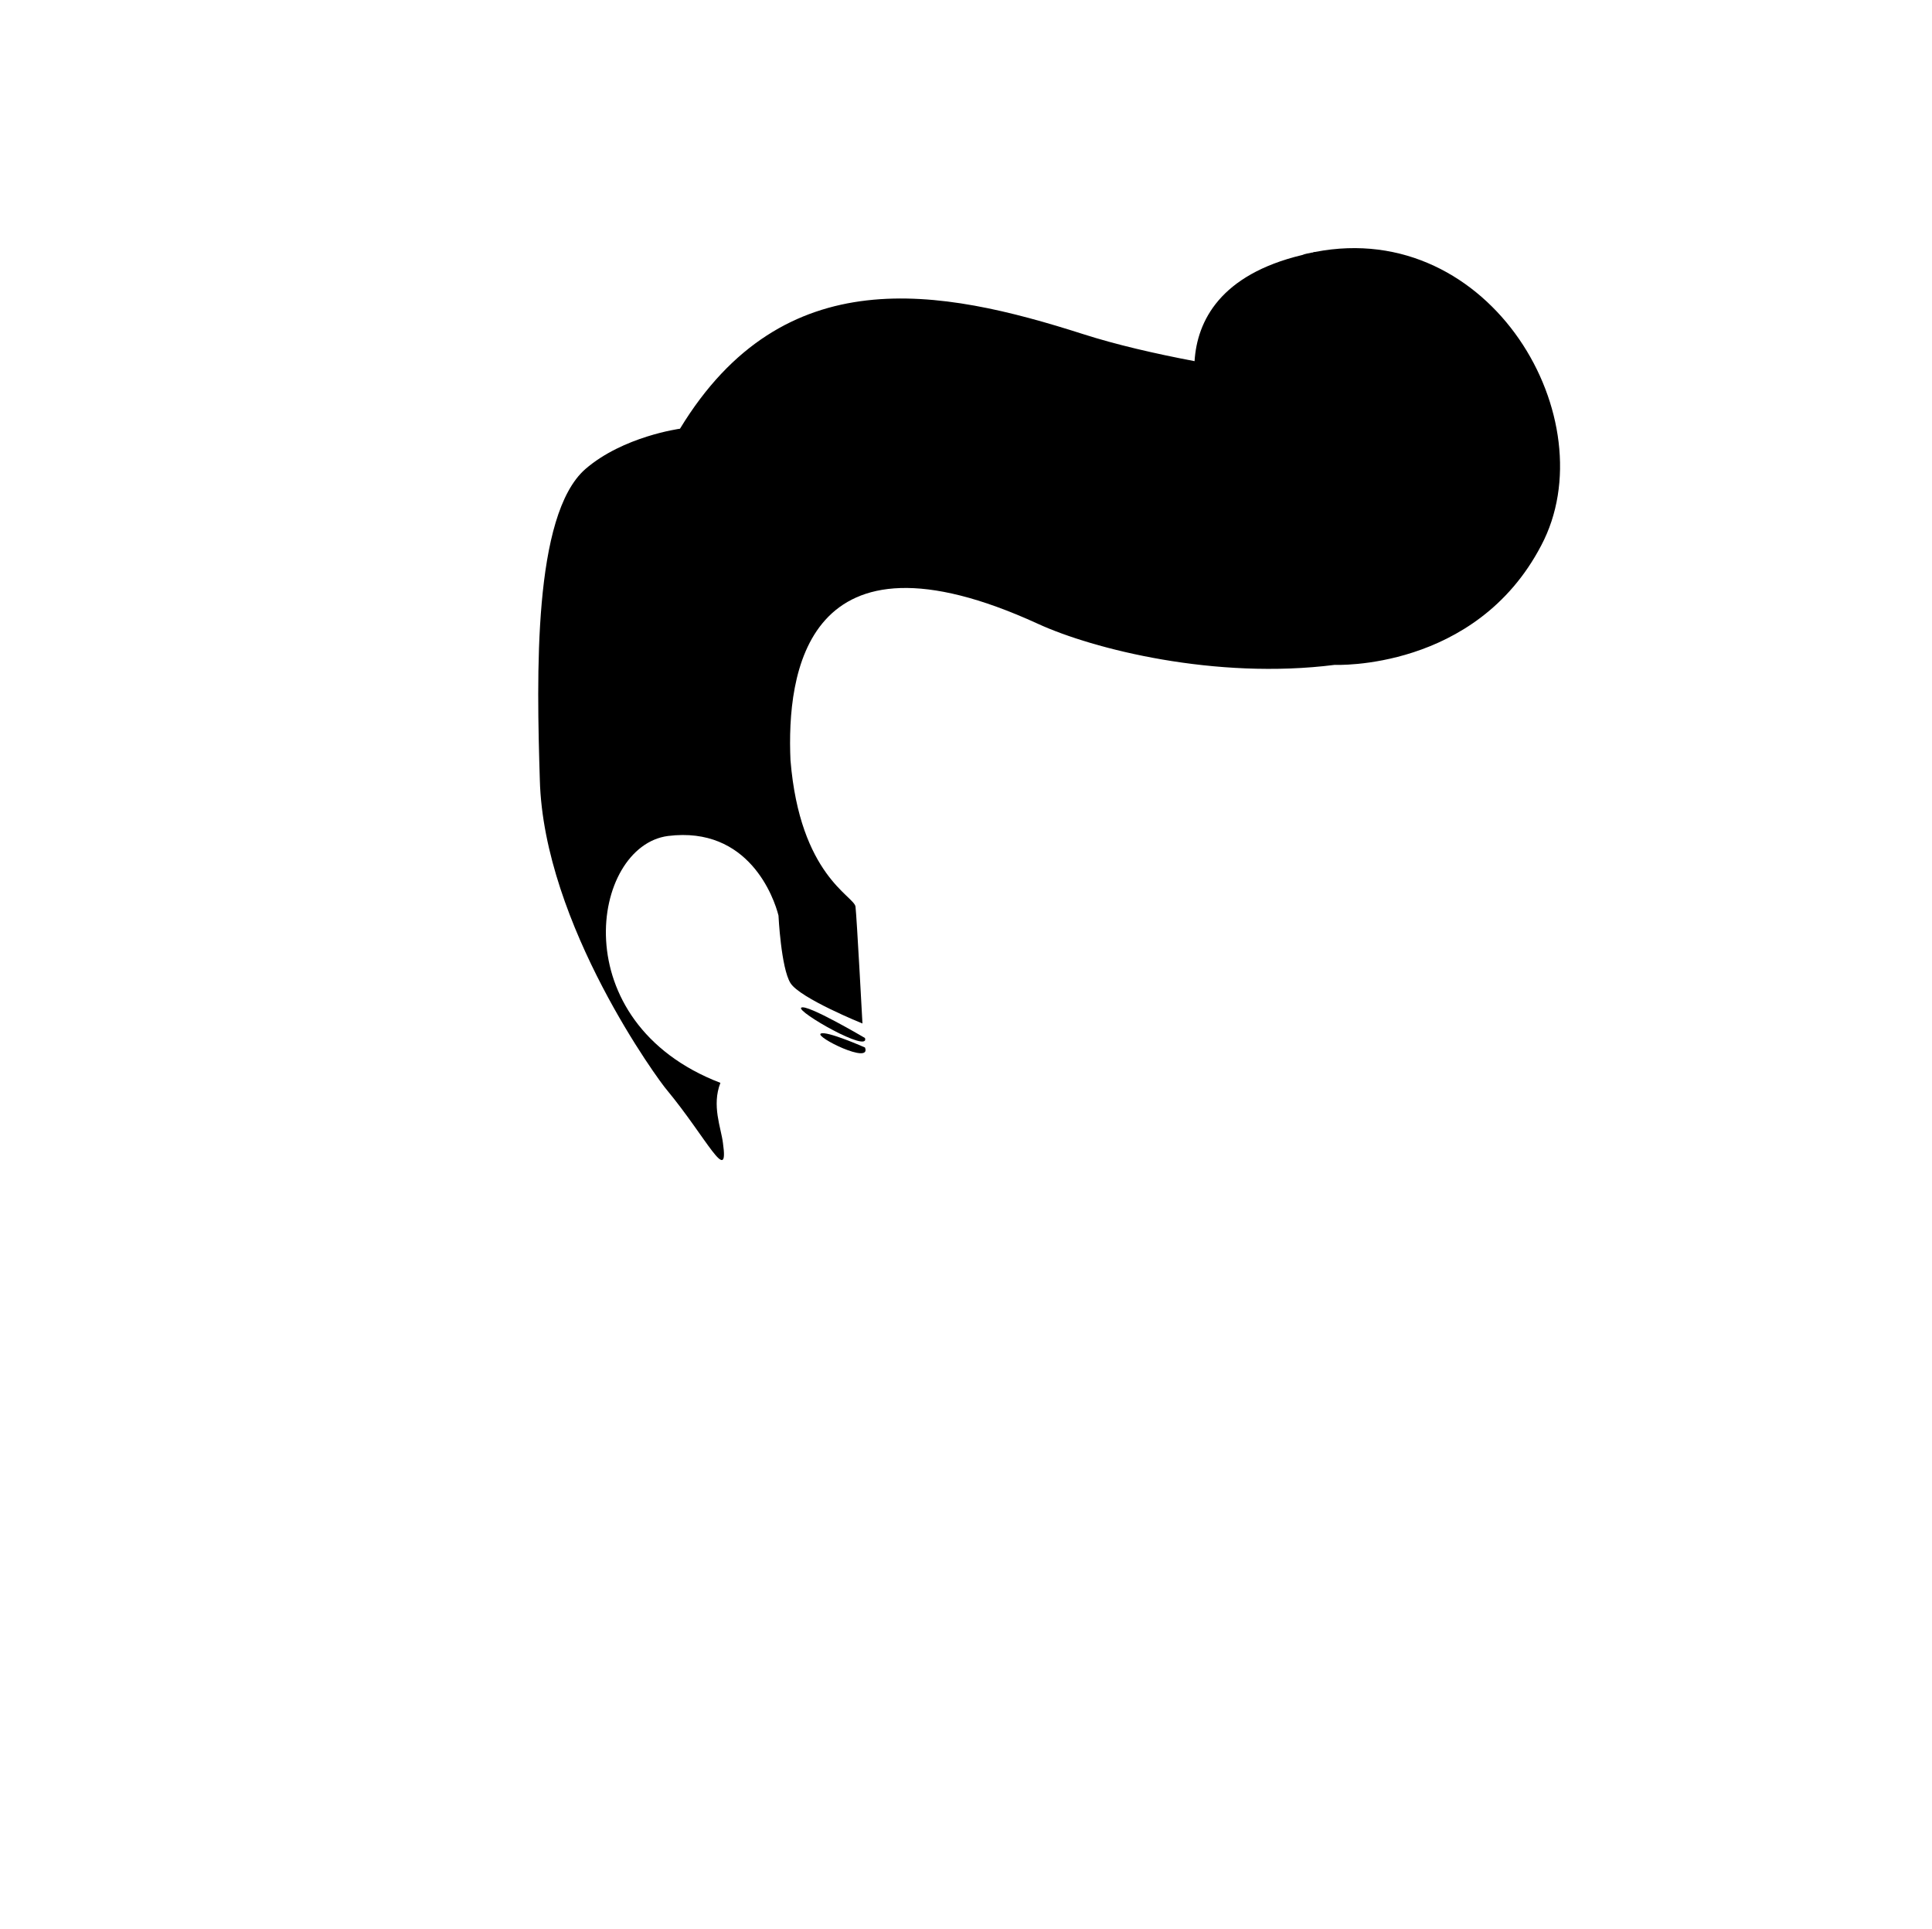 <svg width="1200" height="1198" viewBox="0 0 1200 1198" fill="none" xmlns="http://www.w3.org/2000/svg">
<path d="M816.864 156.47C816.472 156.47 816.079 156.47 815.295 156.862C815.295 156.862 815.295 156.862 814.903 156.862C812.942 157.255 810.589 157.647 808.628 158.431C758.04 170.588 743.53 199.215 741.962 224.313C717.256 219.607 693.334 214.117 672.55 207.451C584.315 179.215 486.668 160.392 422.354 266.274C422.354 266.274 387.06 270.98 363.53 291.372C330.981 320 333.334 420 335.295 484.313C337.648 574.509 410.197 672.549 414.119 676.862C438.825 706.666 452.942 737.255 449.021 709.804C447.844 700.392 441.962 686.666 447.452 672.549C349.413 634.902 367.06 525.49 414.903 519.215C465.099 512.941 480.785 557.647 483.53 568.627C483.53 568.627 485.099 601.176 490.981 610.588C496.864 620 535.687 635.686 535.687 635.686C535.687 635.686 532.158 569.804 531.374 563.137C530.589 556.47 496.864 543.921 490.981 472.156C488.628 418.823 500.001 321.176 644.707 387.451C678.825 403.137 754.903 422.353 829.021 412.941C829.021 412.941 916.472 416.862 957.256 338.823C998.432 261.176 926.276 135.294 816.864 156.47Z" fill="black"/>
<path d="M537.257 644.706C537.257 644.706 500.787 623.137 497.65 625.882C494.512 628.235 540.395 654.509 537.257 644.706Z" fill="black"/>
<path d="M537.254 650.588C537.254 650.588 513.333 640 509.803 641.96C505.882 643.921 541.568 661.568 537.254 650.588Z" fill="black"/>
</svg>
